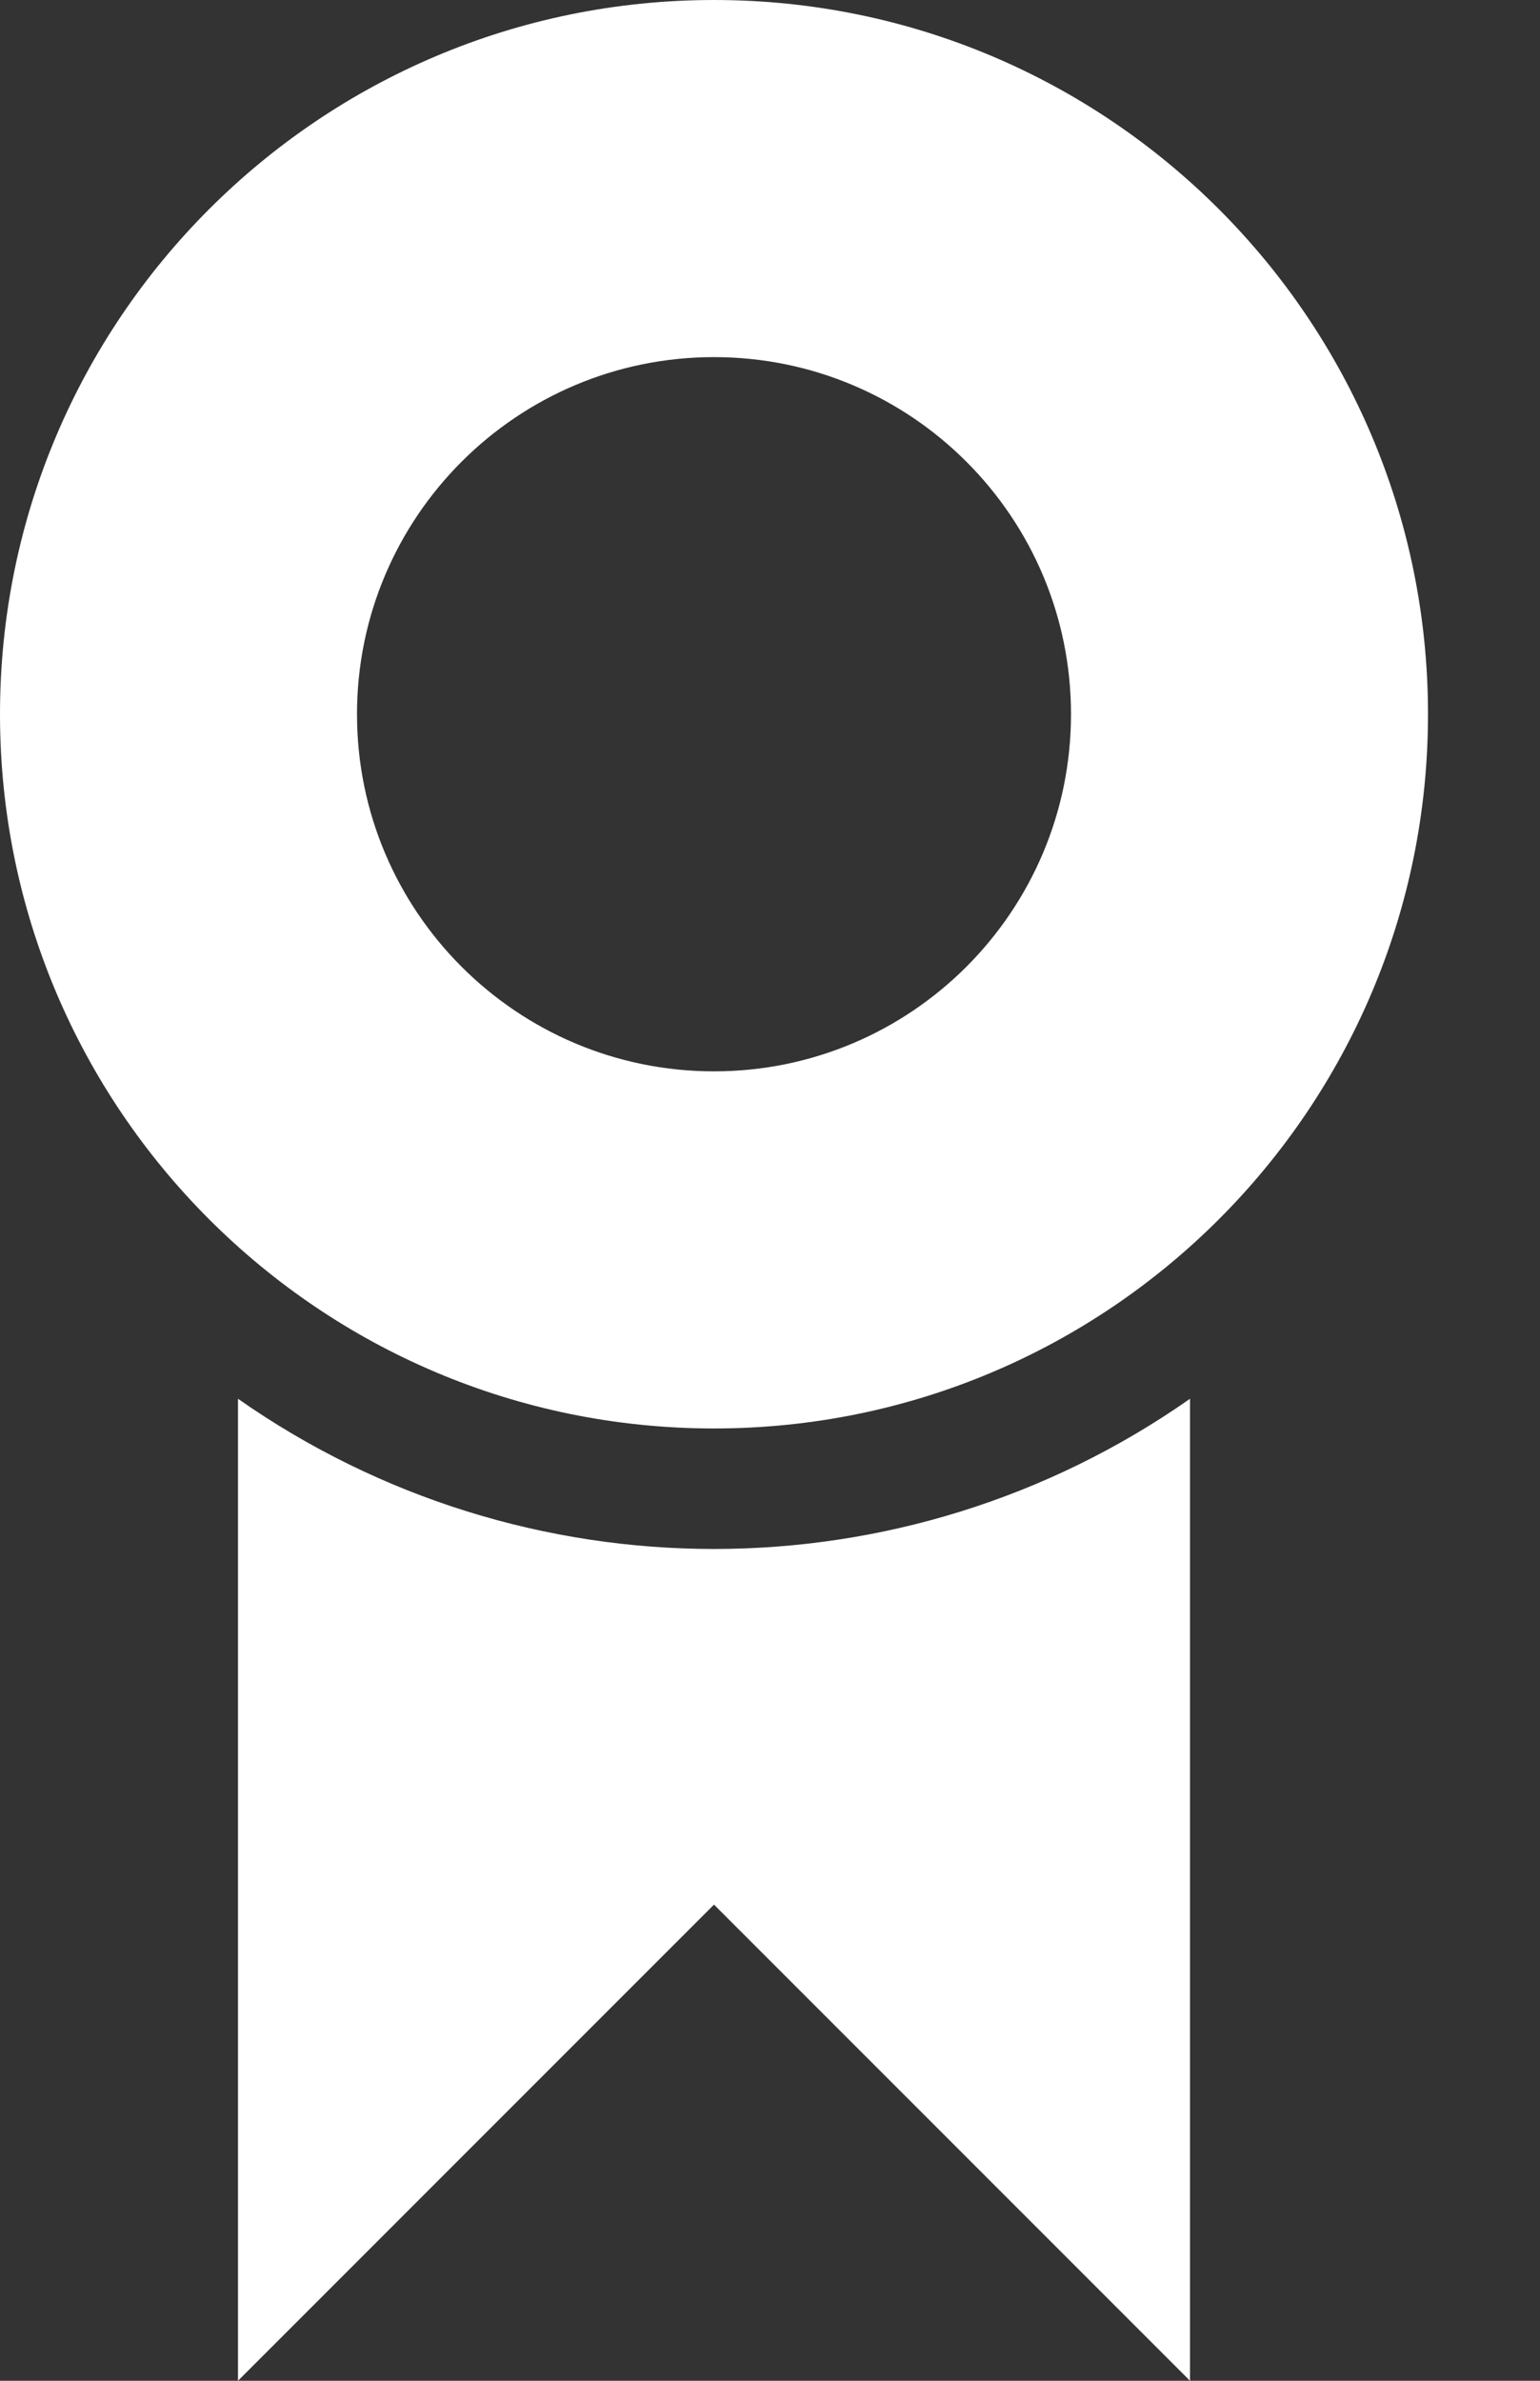 <svg width="11" height="17" viewBox="0 0 11 17" fill="none" xmlns="http://www.w3.org/2000/svg">
<rect x="0" y="0" width="11" height="17" fill="#333333" stroke="none"/>
<path fill-rule="evenodd" clip-rule="evenodd" d="M5.1 10.2C2.283 10.2 0 7.917 0 5.1C0 2.283 2.283 0 5.1 0C7.917 0 10.2 2.283 10.2 5.1C10.2 7.917 7.917 10.2 5.1 10.2ZM5.1 7.65C6.508 7.65 7.65 6.508 7.65 5.1C7.65 3.692 6.508 2.55 5.1 2.55C3.692 2.55 2.55 3.692 2.55 5.1C2.55 6.508 3.692 7.65 5.1 7.65ZM8.5 17V9.988C6.459 11.418 3.741 11.418 1.7 9.988V17L5.1 13.6L8.5 17Z" fill="white"/>
</svg>
